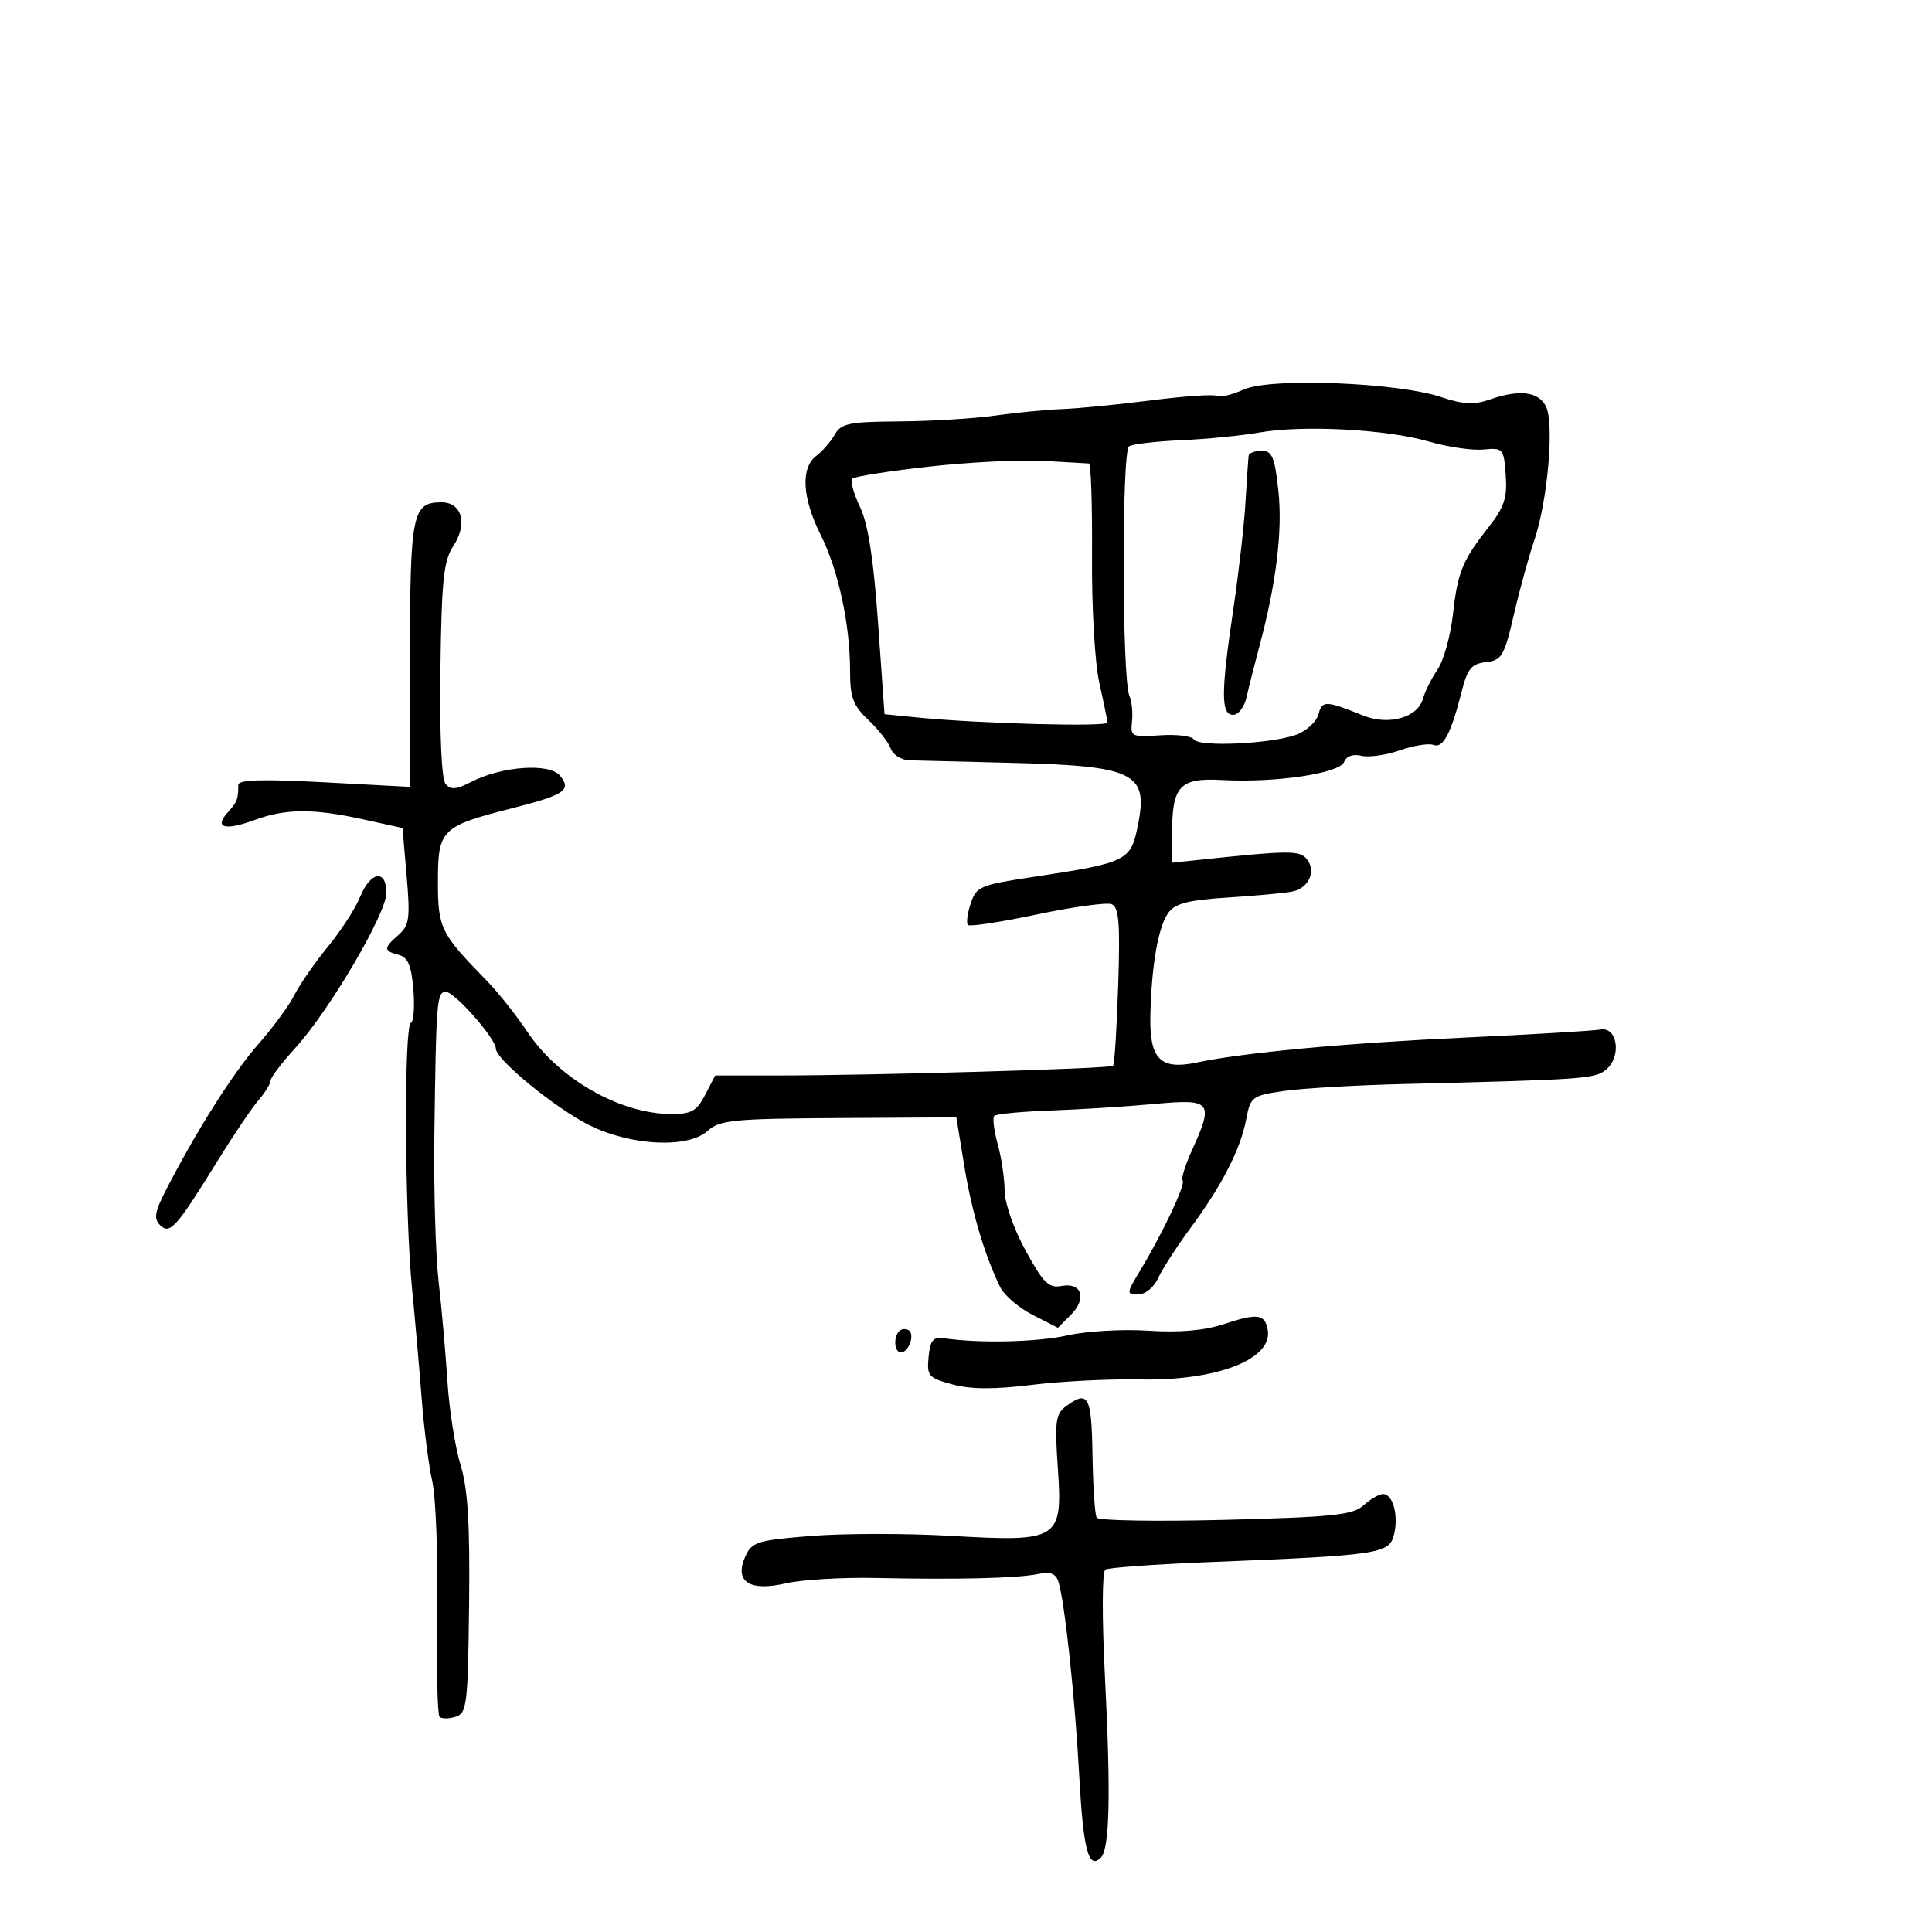 <svg xmlns="http://www.w3.org/2000/svg" width="300" height="300" viewBox="0 0 300 300" version="1.1">
	<path d="M 193.147 60.478 C 191.302 61.310, 189.420 61.760, 188.964 61.478 C 188.508 61.196, 183.942 61.502, 178.817 62.157 C 173.693 62.813, 167.475 63.425, 165 63.518 C 162.525 63.610, 157.800 64.066, 154.500 64.531 C 151.200 64.996, 144.505 65.404, 139.621 65.438 C 131.845 65.492, 130.603 65.747, 129.621 67.485 C 129.005 68.576, 127.713 70.064, 126.750 70.791 C 124.296 72.645, 124.561 77.335, 127.444 83.075 C 130.188 88.539, 132 96.955, 132 104.240 C 132 108.300, 132.475 109.562, 134.849 111.806 C 136.416 113.288, 137.977 115.287, 138.318 116.250 C 138.659 117.213, 139.964 118.027, 141.219 118.060 C 142.473 118.094, 149.575 118.271, 157 118.455 C 176.120 118.927, 178.308 119.988, 176.720 128.021 C 175.590 133.735, 175.168 133.943, 160.076 136.226 C 152.198 137.417, 151.592 137.682, 150.722 140.312 C 150.210 141.859, 150.021 143.355, 150.302 143.635 C 150.583 143.916, 155.395 143.180, 160.997 142.001 C 166.598 140.821, 171.821 140.101, 172.602 140.401 C 173.751 140.842, 173.947 143.249, 173.631 153.020 C 173.416 159.661, 173.058 165.275, 172.836 165.497 C 172.392 165.942, 135.557 167, 120.533 167 L 111.051 167 109.500 170 C 108.195 172.524, 107.358 172.998, 104.224 172.985 C 96.278 172.953, 86.811 167.557, 81.935 160.281 C 80.172 157.652, 77.329 154.066, 75.615 152.313 C 68.390 144.921, 68 144.130, 68 136.865 C 68 128.816, 68.524 128.299, 79.500 125.511 C 87.725 123.421, 88.810 122.680, 86.941 120.429 C 85.293 118.444, 77.880 118.977, 73.154 121.420 C 70.845 122.615, 69.980 122.681, 69.185 121.723 C 68.567 120.978, 68.254 114.035, 68.387 103.999 C 68.570 90.098, 68.885 87.075, 70.385 84.799 C 72.649 81.365, 71.744 78, 68.555 78 C 64.039 78, 63.684 79.715, 63.659 101.636 L 63.635 122.185 50.318 121.472 C 40.726 120.958, 37 121.072, 37 121.879 C 37 124.096, 36.836 124.524, 35.364 126.151 C 33.201 128.541, 34.909 129.032, 39.503 127.340 C 44.381 125.543, 48.643 125.521, 56.500 127.253 L 62.500 128.575 63.144 136.037 C 63.710 142.594, 63.558 143.702, 61.894 145.160 C 59.529 147.233, 59.528 147.643, 61.890 148.261 C 63.337 148.639, 63.875 149.895, 64.187 153.628 C 64.411 156.307, 64.236 158.650, 63.797 158.833 C 62.711 159.287, 62.835 188.268, 63.973 200 C 64.480 205.225, 65.170 213.100, 65.505 217.500 C 65.841 221.900, 66.568 227.525, 67.121 230 C 67.675 232.475, 68.021 241.585, 67.890 250.243 C 67.760 258.902, 67.923 266.256, 68.251 266.585 C 68.580 266.914, 69.704 266.911, 70.748 266.580 C 72.503 266.023, 72.661 264.707, 72.840 249.204 C 72.986 236.576, 72.658 231.203, 71.512 227.465 C 70.675 224.734, 69.759 218.900, 69.477 214.500 C 69.195 210.100, 68.580 203.125, 68.109 199 C 67.639 194.875, 67.340 184.750, 67.445 176.500 C 67.713 155.371, 67.824 153.997, 69.250 154.018 C 70.633 154.038, 77 161.292, 77 162.848 C 77 164.526, 86.248 172.092, 91.500 174.712 C 97.965 177.937, 106.835 178.364, 109.891 175.598 C 111.754 173.913, 113.853 173.708, 130.234 173.609 L 148.500 173.500 149.726 181 C 150.903 188.202, 152.874 194.869, 155.295 199.841 C 155.922 201.128, 158.197 203.080, 160.351 204.179 L 164.267 206.177 166.273 204.172 C 168.806 201.639, 167.986 199.091, 164.829 199.686 C 162.851 200.058, 162.010 199.229, 159.250 194.185 C 157.408 190.819, 155.998 186.785, 155.994 184.873 C 155.991 183.018, 155.509 179.770, 154.922 177.656 C 154.335 175.542, 154.098 173.569, 154.395 173.272 C 154.692 172.974, 158.663 172.598, 163.218 172.435 C 167.773 172.272, 174.988 171.817, 179.250 171.423 C 188.157 170.600, 188.521 171.054, 185.063 178.669 C 184.022 180.961, 183.382 183.049, 183.641 183.308 C 184.162 183.829, 180.575 191.435, 177.066 197.250 C 174.894 200.848, 174.881 201, 176.741 201 C 177.845 201, 179.176 199.909, 179.834 198.464 C 180.470 197.070, 182.731 193.572, 184.859 190.691 C 189.747 184.074, 192.644 178.414, 193.513 173.784 C 194.164 170.312, 194.406 170.130, 199.346 169.407 C 202.181 168.993, 210.575 168.505, 218 168.323 C 246.033 167.637, 247.665 167.520, 249.395 166.086 C 251.838 164.060, 251.164 159.379, 248.500 159.865 C 247.400 160.066, 237.950 160.627, 227.500 161.112 C 208.913 161.974, 193.215 163.434, 185.785 164.993 C 180.151 166.174, 178.470 164.446, 178.628 157.633 C 178.810 149.787, 179.874 143.793, 181.458 141.680 C 182.508 140.280, 184.636 139.746, 190.662 139.368 C 194.973 139.098, 199.463 138.683, 200.640 138.447 C 203.248 137.923, 204.444 135.240, 202.899 133.378 C 201.781 132.031, 200.196 132.044, 186.250 133.514 L 182 133.962 182 129.415 C 182 122.004, 183.180 120.756, 189.836 121.123 C 198.045 121.576, 208.027 120.092, 208.708 118.319 C 209.056 117.413, 210.080 117.045, 211.386 117.358 C 212.548 117.637, 215.241 117.255, 217.369 116.509 C 219.497 115.764, 221.849 115.388, 222.596 115.675 C 224.087 116.247, 225.333 113.874, 226.987 107.314 C 227.864 103.835, 228.498 103.076, 230.740 102.814 C 233.198 102.528, 233.581 101.879, 235.057 95.500 C 235.947 91.650, 237.367 86.475, 238.211 84 C 240.342 77.755, 241.392 65.600, 240.021 63.040 C 238.806 60.768, 235.888 60.446, 231.234 62.068 C 228.895 62.884, 227.143 62.790, 223.835 61.674 C 217.044 59.383, 197.282 58.613, 193.147 60.478 M 195.500 67.169 C 192.750 67.653, 187.318 68.187, 183.428 68.356 C 179.538 68.524, 175.889 68.951, 175.319 69.303 C 174.166 70.015, 174.215 105.418, 175.372 108.038 C 175.746 108.884, 175.927 110.684, 175.776 112.038 C 175.514 114.379, 175.728 114.484, 180.146 114.178 C 182.702 114.001, 185.060 114.289, 185.387 114.818 C 186.144 116.042, 197.589 115.503, 201.347 114.065 C 202.912 113.466, 204.437 112.045, 204.734 110.907 C 205.300 108.743, 205.839 108.759, 211.714 111.120 C 215.648 112.701, 220.159 111.417, 220.957 108.491 C 221.256 107.396, 222.271 105.366, 223.214 103.980 C 224.157 102.594, 225.231 98.769, 225.601 95.480 C 226.356 88.767, 227.041 87.093, 231.204 81.782 C 233.577 78.753, 234.061 77.269, 233.809 73.782 C 233.510 69.632, 233.402 69.509, 230.335 69.803 C 228.594 69.969, 224.756 69.403, 221.805 68.546 C 215.287 66.651, 202.302 65.971, 195.500 67.169 M 193.891 70.750 C 193.830 71.162, 193.610 74.408, 193.400 77.961 C 193.191 81.515, 192.340 88.998, 191.510 94.590 C 189.576 107.614, 189.570 111, 191.481 111 C 192.295 111, 193.235 109.763, 193.568 108.250 C 193.902 106.737, 194.780 103.250, 195.520 100.500 C 198.164 90.672, 199.175 82.467, 198.510 76.250 C 197.946 70.985, 197.538 70, 195.920 70 C 194.864 70, 193.951 70.338, 193.891 70.750 M 144.223 72.459 C 138.021 73.153, 132.674 73.993, 132.342 74.325 C 132.010 74.657, 132.549 76.632, 133.540 78.714 C 134.796 81.353, 135.645 86.801, 136.344 96.700 L 137.347 110.899 142.424 111.408 C 151.969 112.365, 172 112.902, 171.964 112.201 C 171.945 111.815, 171.374 109.025, 170.696 106 C 170 102.890, 169.509 94.307, 169.567 86.250 C 169.623 78.412, 169.406 71.986, 169.085 71.969 C 168.763 71.952, 165.575 71.771, 162 71.567 C 158.425 71.364, 150.425 71.765, 144.223 72.459 M 55.926 139.250 C 55.202 141.037, 52.948 144.525, 50.917 147 C 48.886 149.475, 46.544 152.850, 45.713 154.500 C 44.881 156.150, 42.363 159.586, 40.116 162.135 C 36.224 166.552, 30.537 175.529, 25.789 184.750 C 24.023 188.182, 23.846 189.242, 24.871 190.250 C 26.390 191.744, 27.378 190.631, 33.888 180.092 C 36.301 176.185, 39.114 172.022, 40.138 170.841 C 41.162 169.660, 42 168.303, 42 167.825 C 42 167.347, 43.734 165.053, 45.853 162.728 C 51.162 156.901, 60 141.856, 60 138.644 C 60 134.928, 57.528 135.296, 55.926 139.250 M 190 205.621 C 186.986 206.611, 183.119 206.945, 178.292 206.630 C 174.328 206.372, 168.703 206.696, 165.792 207.351 C 161.080 208.411, 152.088 208.618, 146.500 207.795 C 144.905 207.560, 144.437 208.147, 144.191 210.695 C 143.903 213.666, 144.165 213.967, 147.914 214.977 C 150.751 215.741, 154.401 215.761, 160.224 215.043 C 164.776 214.483, 172.325 214.103, 177 214.199 C 189.022 214.448, 197.734 211.033, 196.841 206.424 C 196.376 204.028, 195.248 203.895, 190 205.621 M 139.639 206.694 C 138.686 207.647, 138.867 210, 139.893 210 C 141.120 210, 142.105 207.183, 141.096 206.559 C 140.647 206.282, 139.991 206.342, 139.639 206.694 M 165.538 218.349 C 163.918 219.533, 163.762 220.692, 164.255 227.886 C 165.026 239.131, 164.508 239.461, 147.623 238.488 C 140.794 238.094, 131.077 238.098, 126.031 238.498 C 117.627 239.163, 116.762 239.428, 115.750 241.649 C 113.964 245.569, 116.348 247.177, 122 245.866 C 124.475 245.292, 130.775 244.914, 136 245.027 C 148.646 245.299, 157.909 245.074, 161.163 244.417 C 163.159 244.014, 163.964 244.333, 164.375 245.690 C 165.349 248.906, 166.929 263.704, 167.584 275.756 C 168.211 287.292, 169.028 290.381, 170.941 288.450 C 172.314 287.065, 172.505 278.621, 171.577 260.384 C 171.103 251.073, 171.131 244.037, 171.645 243.720 C 172.133 243.418, 179.500 242.893, 188.016 242.554 C 214.066 241.516, 215.715 241.272, 216.450 238.345 C 217.200 235.353, 216.308 232, 214.761 232 C 214.154 232, 212.788 232.787, 211.726 233.750 C 210.070 235.250, 207.010 235.571, 190.299 236 C 179.577 236.275, 170.575 236.127, 170.294 235.670 C 170.013 235.214, 169.720 230.826, 169.642 225.921 C 169.496 216.736, 168.998 215.818, 165.538 218.349" stroke="none" fill="black" fill-rule="evenodd"/>
</svg>